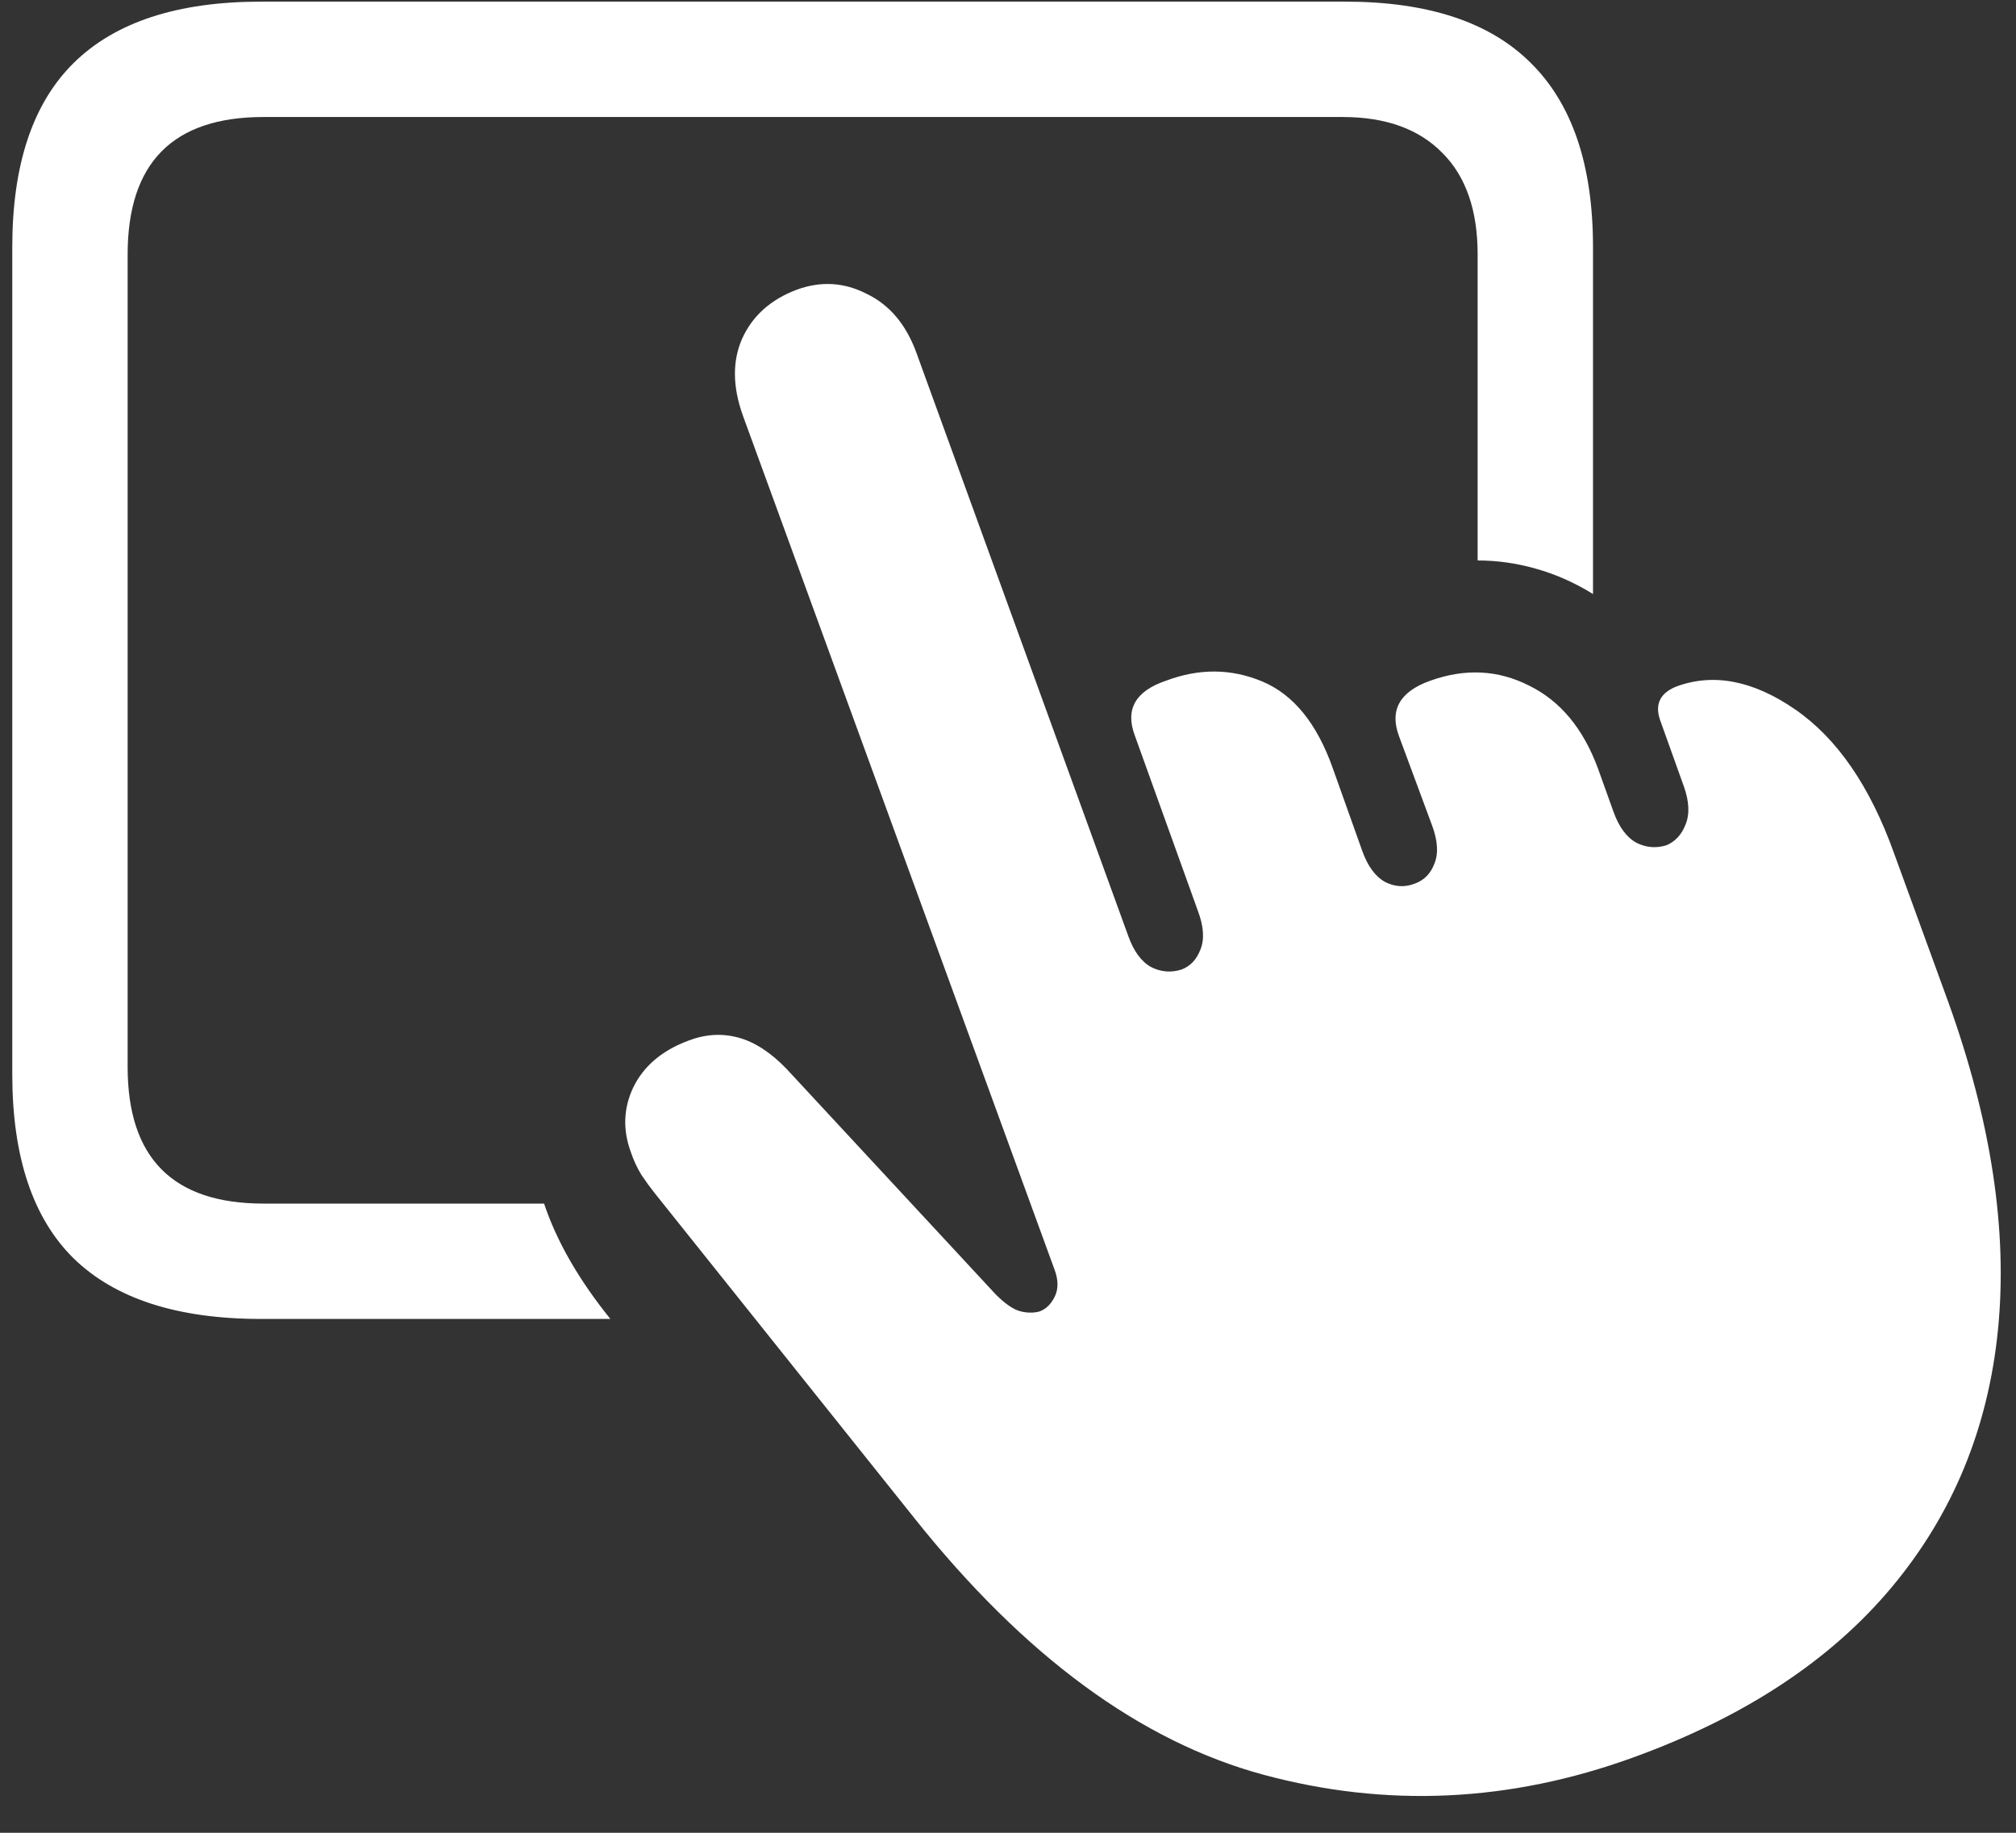 <svg width="154" height="140" viewBox="0 0 154 140" fill="none" xmlns="http://www.w3.org/2000/svg">
<rect x="0" y="0" width="154" height="140" fill="#333333" stroke="none"/>
<path d="M19.938 100.75H46.625C44.208 97.75 42.521 94.812 41.562 91.938H20.125C13.208 91.938 9.75 88.458 9.75 81.5V19.438C9.75 12.438 13.208 8.938 20.125 8.938H102.562C105.854 8.938 108.396 9.854 110.188 11.688C111.979 13.479 112.875 16.062 112.875 19.438V42.812C114.375 42.812 115.854 43.021 117.312 43.438C118.812 43.854 120.271 44.5 121.688 45.375V18.875C121.688 12.625 120.104 7.938 116.938 4.812C113.812 1.688 109.083 0.125 102.75 0.125H19.938C13.562 0.125 8.792 1.688 5.625 4.812C2.5 7.896 0.938 12.583 0.938 18.875V82.062C0.938 88.354 2.5 93.042 5.625 96.125C8.792 99.208 13.562 100.75 19.938 100.75ZM124.75 134.25C133.25 131.167 139.833 126.833 144.5 121.25C149.167 115.667 151.875 109.104 152.625 101.562C153.375 93.979 152.104 85.625 148.812 76.5L144.688 65.188C142.854 60.062 140.333 56.396 137.125 54.188C133.917 51.979 130.896 51.396 128.062 52.438C126.812 52.938 126.396 53.792 126.812 55L128.625 60.062C129.042 61.229 129.083 62.208 128.75 63C128.458 63.75 127.979 64.271 127.312 64.562C126.521 64.812 125.75 64.75 125 64.375C124.25 63.958 123.667 63.167 123.25 62L122.062 58.688C120.938 55.646 119.188 53.542 116.812 52.375C114.438 51.167 111.917 51.042 109.25 52C106.917 52.833 106.125 54.25 106.875 56.25L109.375 63C109.833 64.208 109.896 65.208 109.562 66C109.271 66.75 108.771 67.25 108.062 67.5C107.312 67.792 106.562 67.75 105.812 67.375C105.062 66.958 104.479 66.167 104.062 65L101.812 58.688C100.604 55.271 98.812 53.062 96.438 52.062C94.062 51.062 91.604 51.042 89.062 52C86.729 52.792 85.938 54.188 86.688 56.188L91.5 69.562C91.958 70.771 92.021 71.771 91.688 72.562C91.396 73.312 90.917 73.812 90.25 74.062C89.458 74.312 88.688 74.25 87.938 73.875C87.188 73.458 86.604 72.667 86.188 71.5L70 26.938C69.208 24.771 67.938 23.271 66.188 22.438C64.479 21.562 62.708 21.458 60.875 22.125C58.875 22.875 57.479 24.125 56.688 25.875C55.938 27.583 55.958 29.542 56.75 31.75L80.562 97C80.854 97.792 80.854 98.479 80.562 99.062C80.271 99.646 79.875 100.021 79.375 100.188C78.875 100.312 78.354 100.292 77.812 100.125C77.312 99.958 76.729 99.542 76.062 98.875L60.062 81.625C58.854 80.375 57.625 79.583 56.375 79.25C55.125 78.917 53.854 79 52.562 79.5C50.562 80.25 49.167 81.438 48.375 83.062C47.625 84.646 47.562 86.292 48.188 88C48.396 88.625 48.667 89.208 49 89.75C49.333 90.25 49.667 90.708 50 91.125L69.875 116C78.25 126.5 87.125 133.021 96.5 135.562C105.917 138.104 115.333 137.667 124.75 134.25Z" fill="white"/>
</svg>
